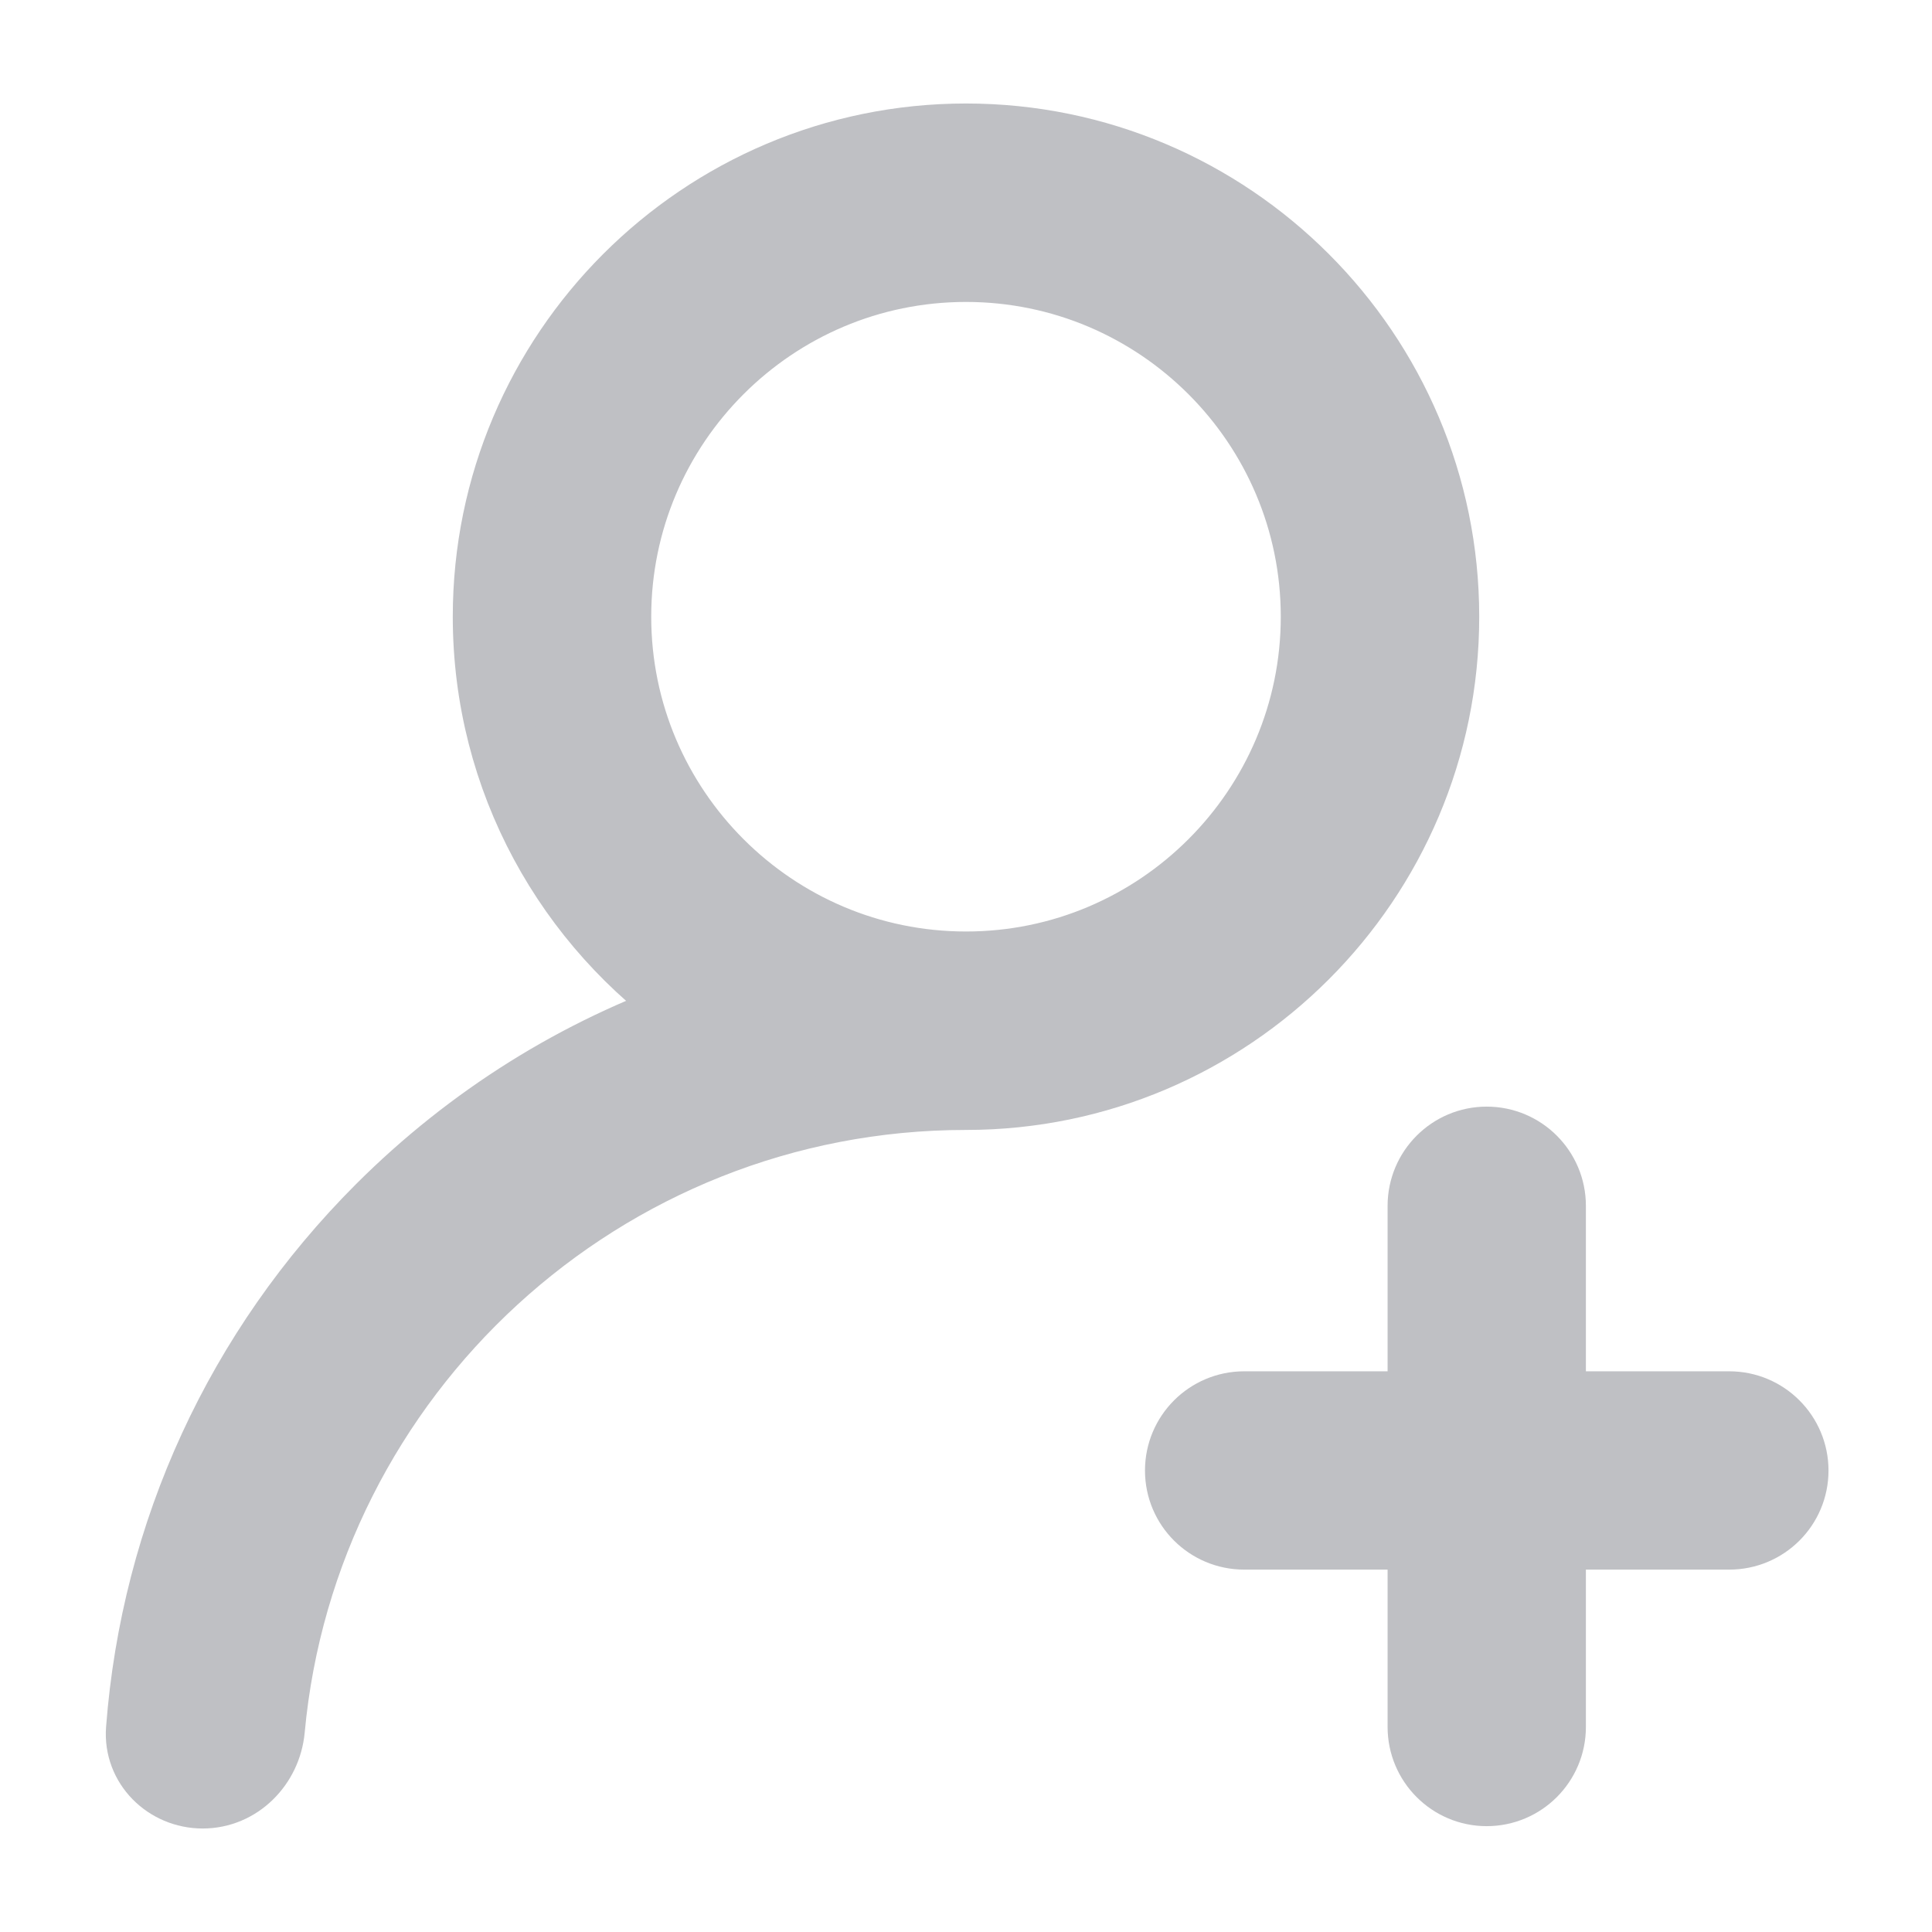 <svg width="14" height="14" viewBox="0 0 14 14" fill="none" xmlns="http://www.w3.org/2000/svg">
<path fill-rule="evenodd" clip-rule="evenodd" d="M7 1C8.913 1 10.469 2.556 10.469 4.469C10.469 6.381 8.913 7.938 7 7.938C4.366 7.938 2.196 9.959 1.959 12.532C1.935 12.79 1.728 13 1.469 13C1.21 13 0.998 12.79 1.018 12.532C1.127 11.105 1.735 9.779 2.757 8.757C3.411 8.104 4.189 7.62 5.037 7.327C4.128 6.701 3.531 5.653 3.531 4.469C3.531 2.556 5.087 1 7 1ZM4.469 4.469C4.469 5.864 5.604 7 7 7C8.396 7 9.531 5.864 9.531 4.469C9.531 3.073 8.396 1.938 7 1.938C5.604 1.938 4.469 3.073 4.469 4.469Z" fill="#BFC0C4"/>
<path d="M9.016 10.187C8.757 10.187 8.547 10.397 8.547 10.656C8.547 10.915 8.757 11.124 9.016 11.124H10.305V12.514C10.305 12.773 10.515 12.983 10.773 12.983C11.032 12.983 11.242 12.773 11.242 12.514V11.124H12.531C12.79 11.124 13 10.915 13 10.656C13 10.397 12.79 10.187 12.531 10.187H11.242V8.738C11.242 8.479 11.032 8.269 10.773 8.269C10.515 8.269 10.305 8.479 10.305 8.738V10.187H9.016Z" fill="#BFC0C4"/>
<path fill-rule="evenodd" clip-rule="evenodd" d="M7 1C8.913 1 10.469 2.556 10.469 4.469C10.469 6.381 8.913 7.938 7 7.938C4.366 7.938 2.196 9.959 1.959 12.532C1.935 12.79 1.728 13 1.469 13C1.21 13 0.998 12.79 1.018 12.532C1.127 11.105 1.735 9.779 2.757 8.757C3.411 8.104 4.189 7.62 5.037 7.327C4.128 6.701 3.531 5.653 3.531 4.469C3.531 2.556 5.087 1 7 1ZM4.469 4.469C4.469 5.864 5.604 7 7 7C8.396 7 9.531 5.864 9.531 4.469C9.531 3.073 8.396 1.938 7 1.938C5.604 1.938 4.469 3.073 4.469 4.469Z" stroke="#BFC0C4" stroke-width="0.5"/>
<path d="M9.016 10.187C8.757 10.187 8.547 10.397 8.547 10.656C8.547 10.915 8.757 11.124 9.016 11.124H10.305V12.514C10.305 12.773 10.515 12.983 10.773 12.983C11.032 12.983 11.242 12.773 11.242 12.514V11.124H12.531C12.79 11.124 13 10.915 13 10.656C13 10.397 12.79 10.187 12.531 10.187H11.242V8.738C11.242 8.479 11.032 8.269 10.773 8.269C10.515 8.269 10.305 8.479 10.305 8.738V10.187H9.016Z" stroke="#BFC0C4" stroke-width="0.5"/>
</svg>
